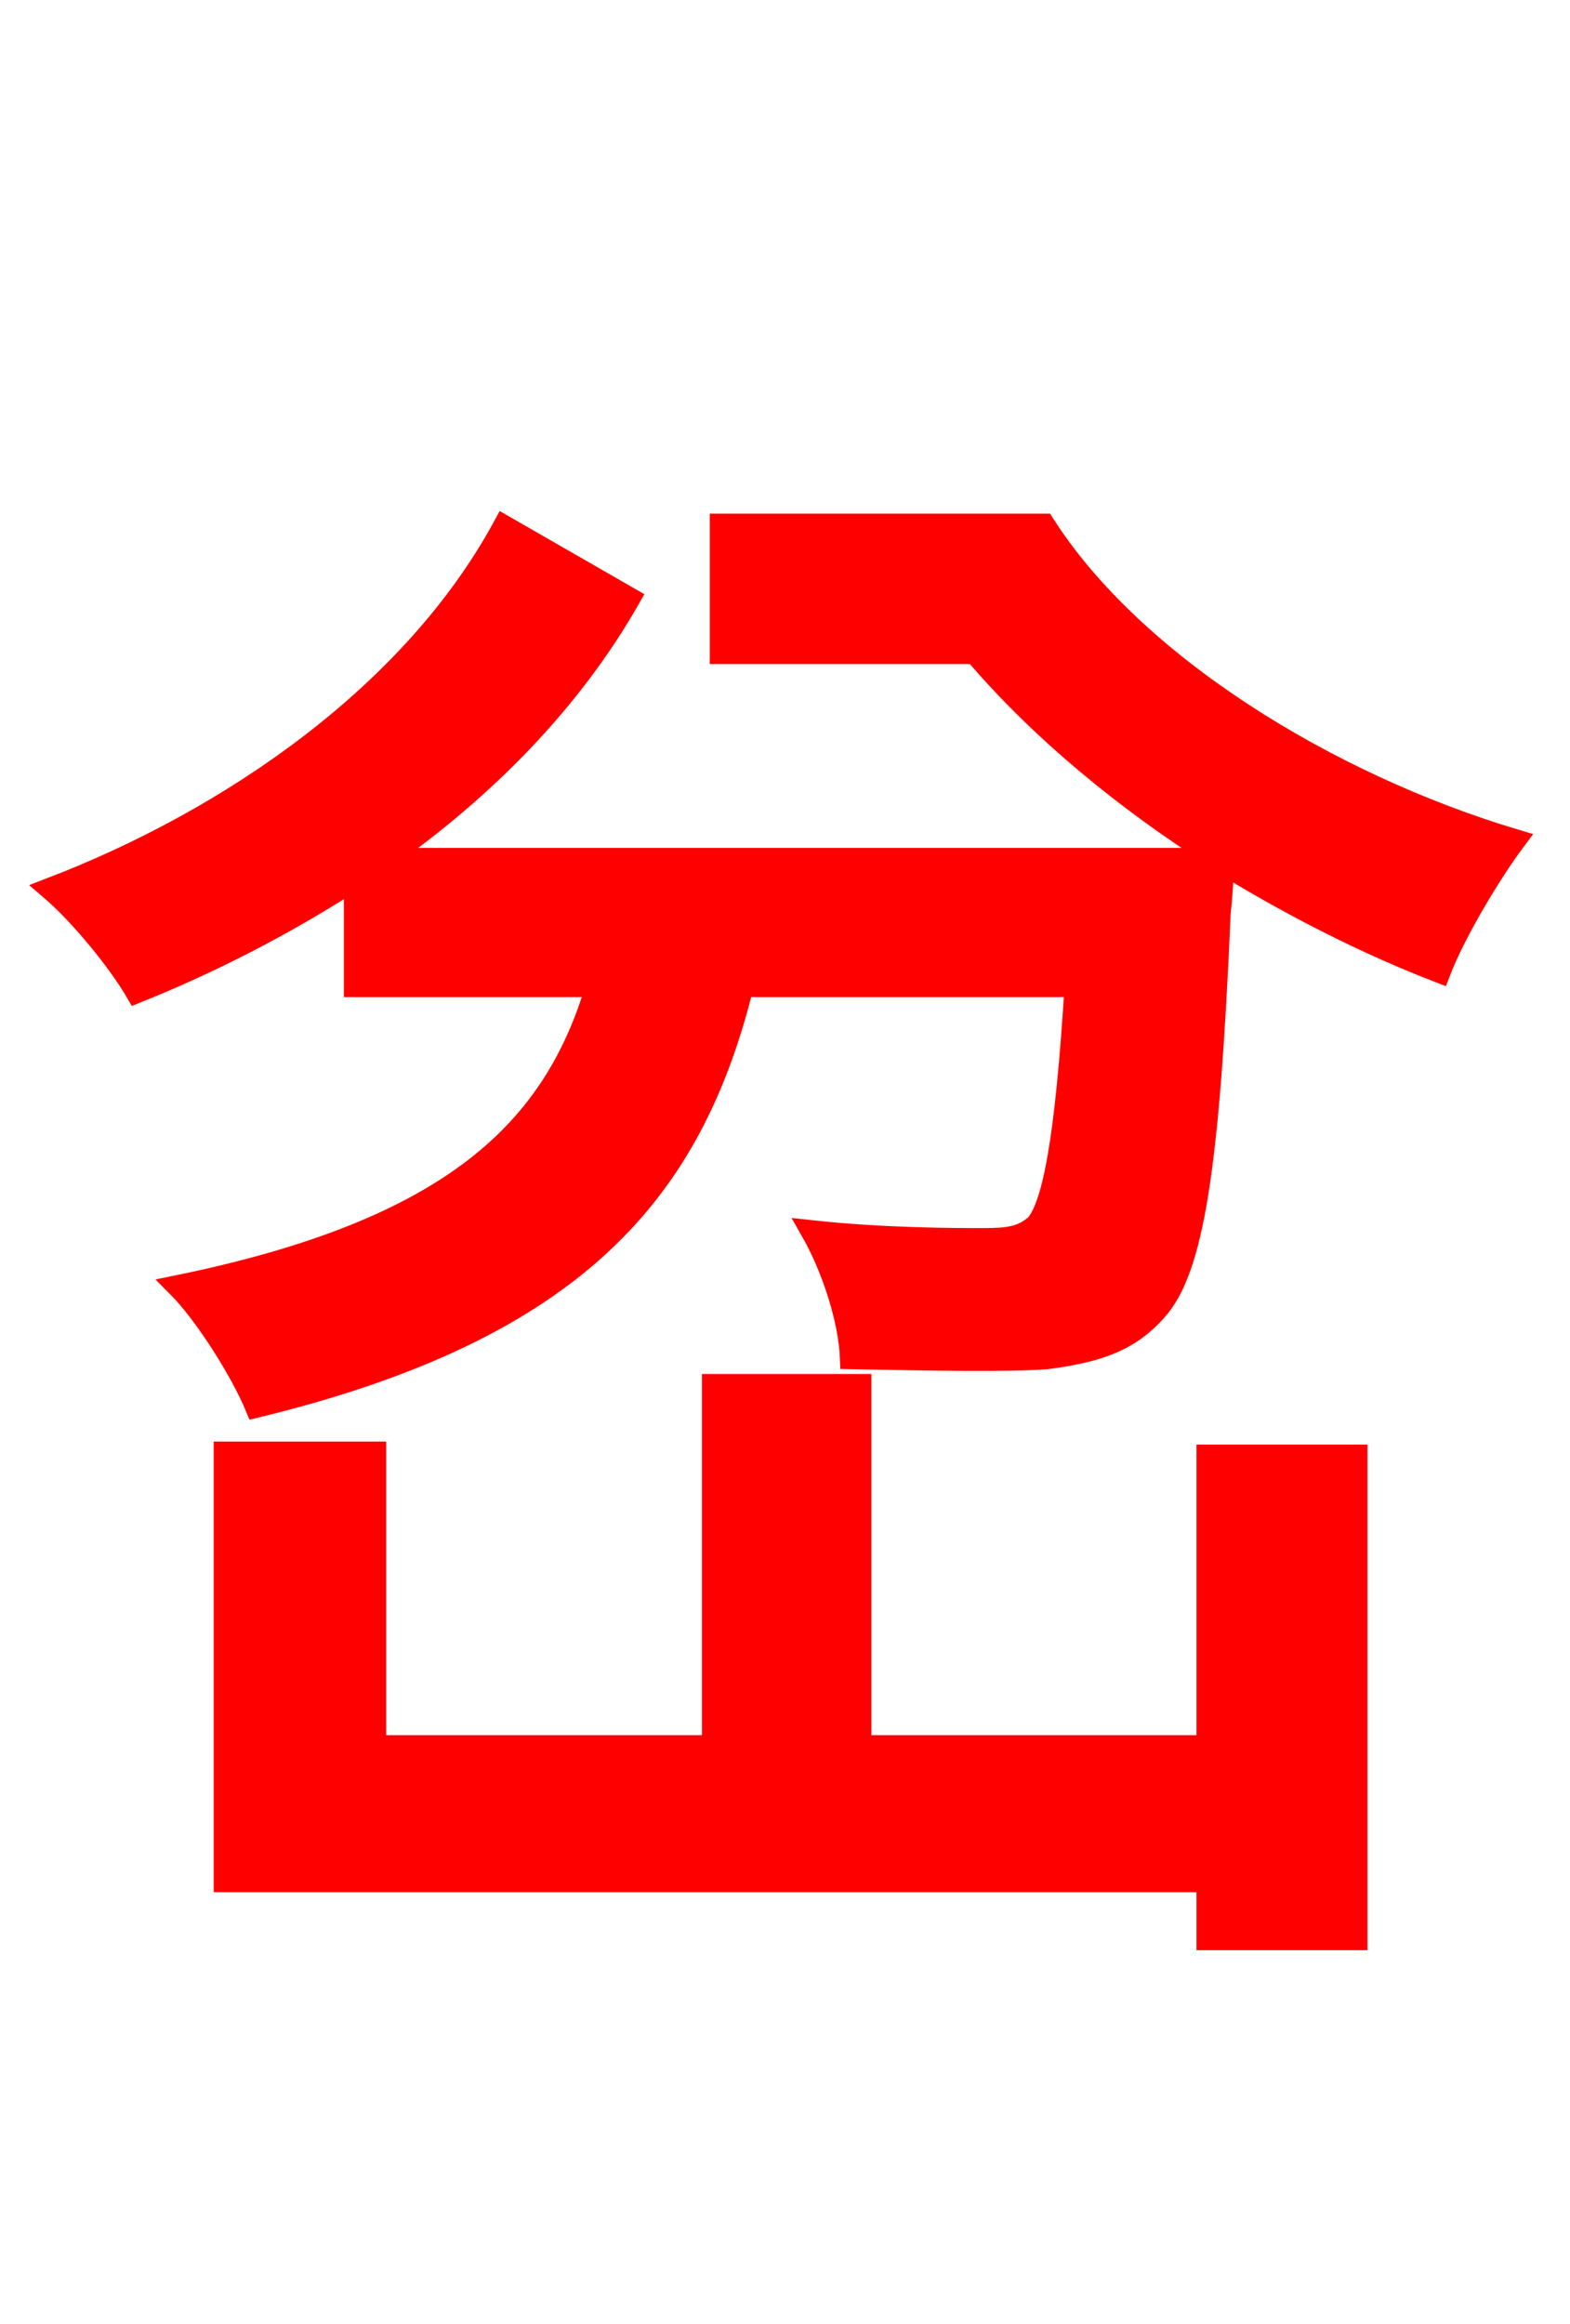 <svg xmlns="http://www.w3.org/2000/svg" xmlns:xlink="http://www.w3.org/1999/xlink" width="72" height="106.56"><path fill="red" stroke="red" d="M55.37 80.06L39.46 80.06L39.46 63.50L32.69 63.50L32.69 80.06L17.21 80.06L17.21 66.60L10.30 66.60L10.30 86.26L55.37 86.26L55.37 88.92L62.21 88.92L62.21 66.74L55.37 66.74ZM33.05 24.05L33.05 29.95L44.71 29.95C47.66 33.41 51.55 36.65 55.87 39.38L17.64 39.38C22.25 36.14 26.21 32.11 28.87 27.43L23.11 24.12C18.94 31.82 10.58 37.58 2.30 40.75C3.74 41.98 5.47 44.14 6.26 45.50C9.65 44.14 13.03 42.41 16.27 40.32L16.27 45.22L27.36 45.22C25.42 51.77 20.81 56.38 8.14 58.97C9.43 60.26 11.09 62.93 11.74 64.51C26.57 60.91 31.75 54.50 34.06 45.22L49.32 45.22C48.89 52.20 48.31 55.22 47.52 56.16C46.87 56.74 46.22 56.81 45.07 56.81C43.85 56.81 40.54 56.81 37.22 56.45C38.16 58.10 38.95 60.48 39.02 62.28C42.70 62.35 46.22 62.42 48.02 62.28C50.18 61.99 51.70 61.56 52.99 60.12C54.72 58.25 55.44 53.50 55.94 41.83C56.02 41.18 56.09 40.03 56.09 39.60C59.26 41.54 62.64 43.27 66.02 44.57C66.74 42.70 68.40 39.96 69.48 38.52C60.84 35.93 51.98 30.46 47.88 24.05Z"/></svg>
